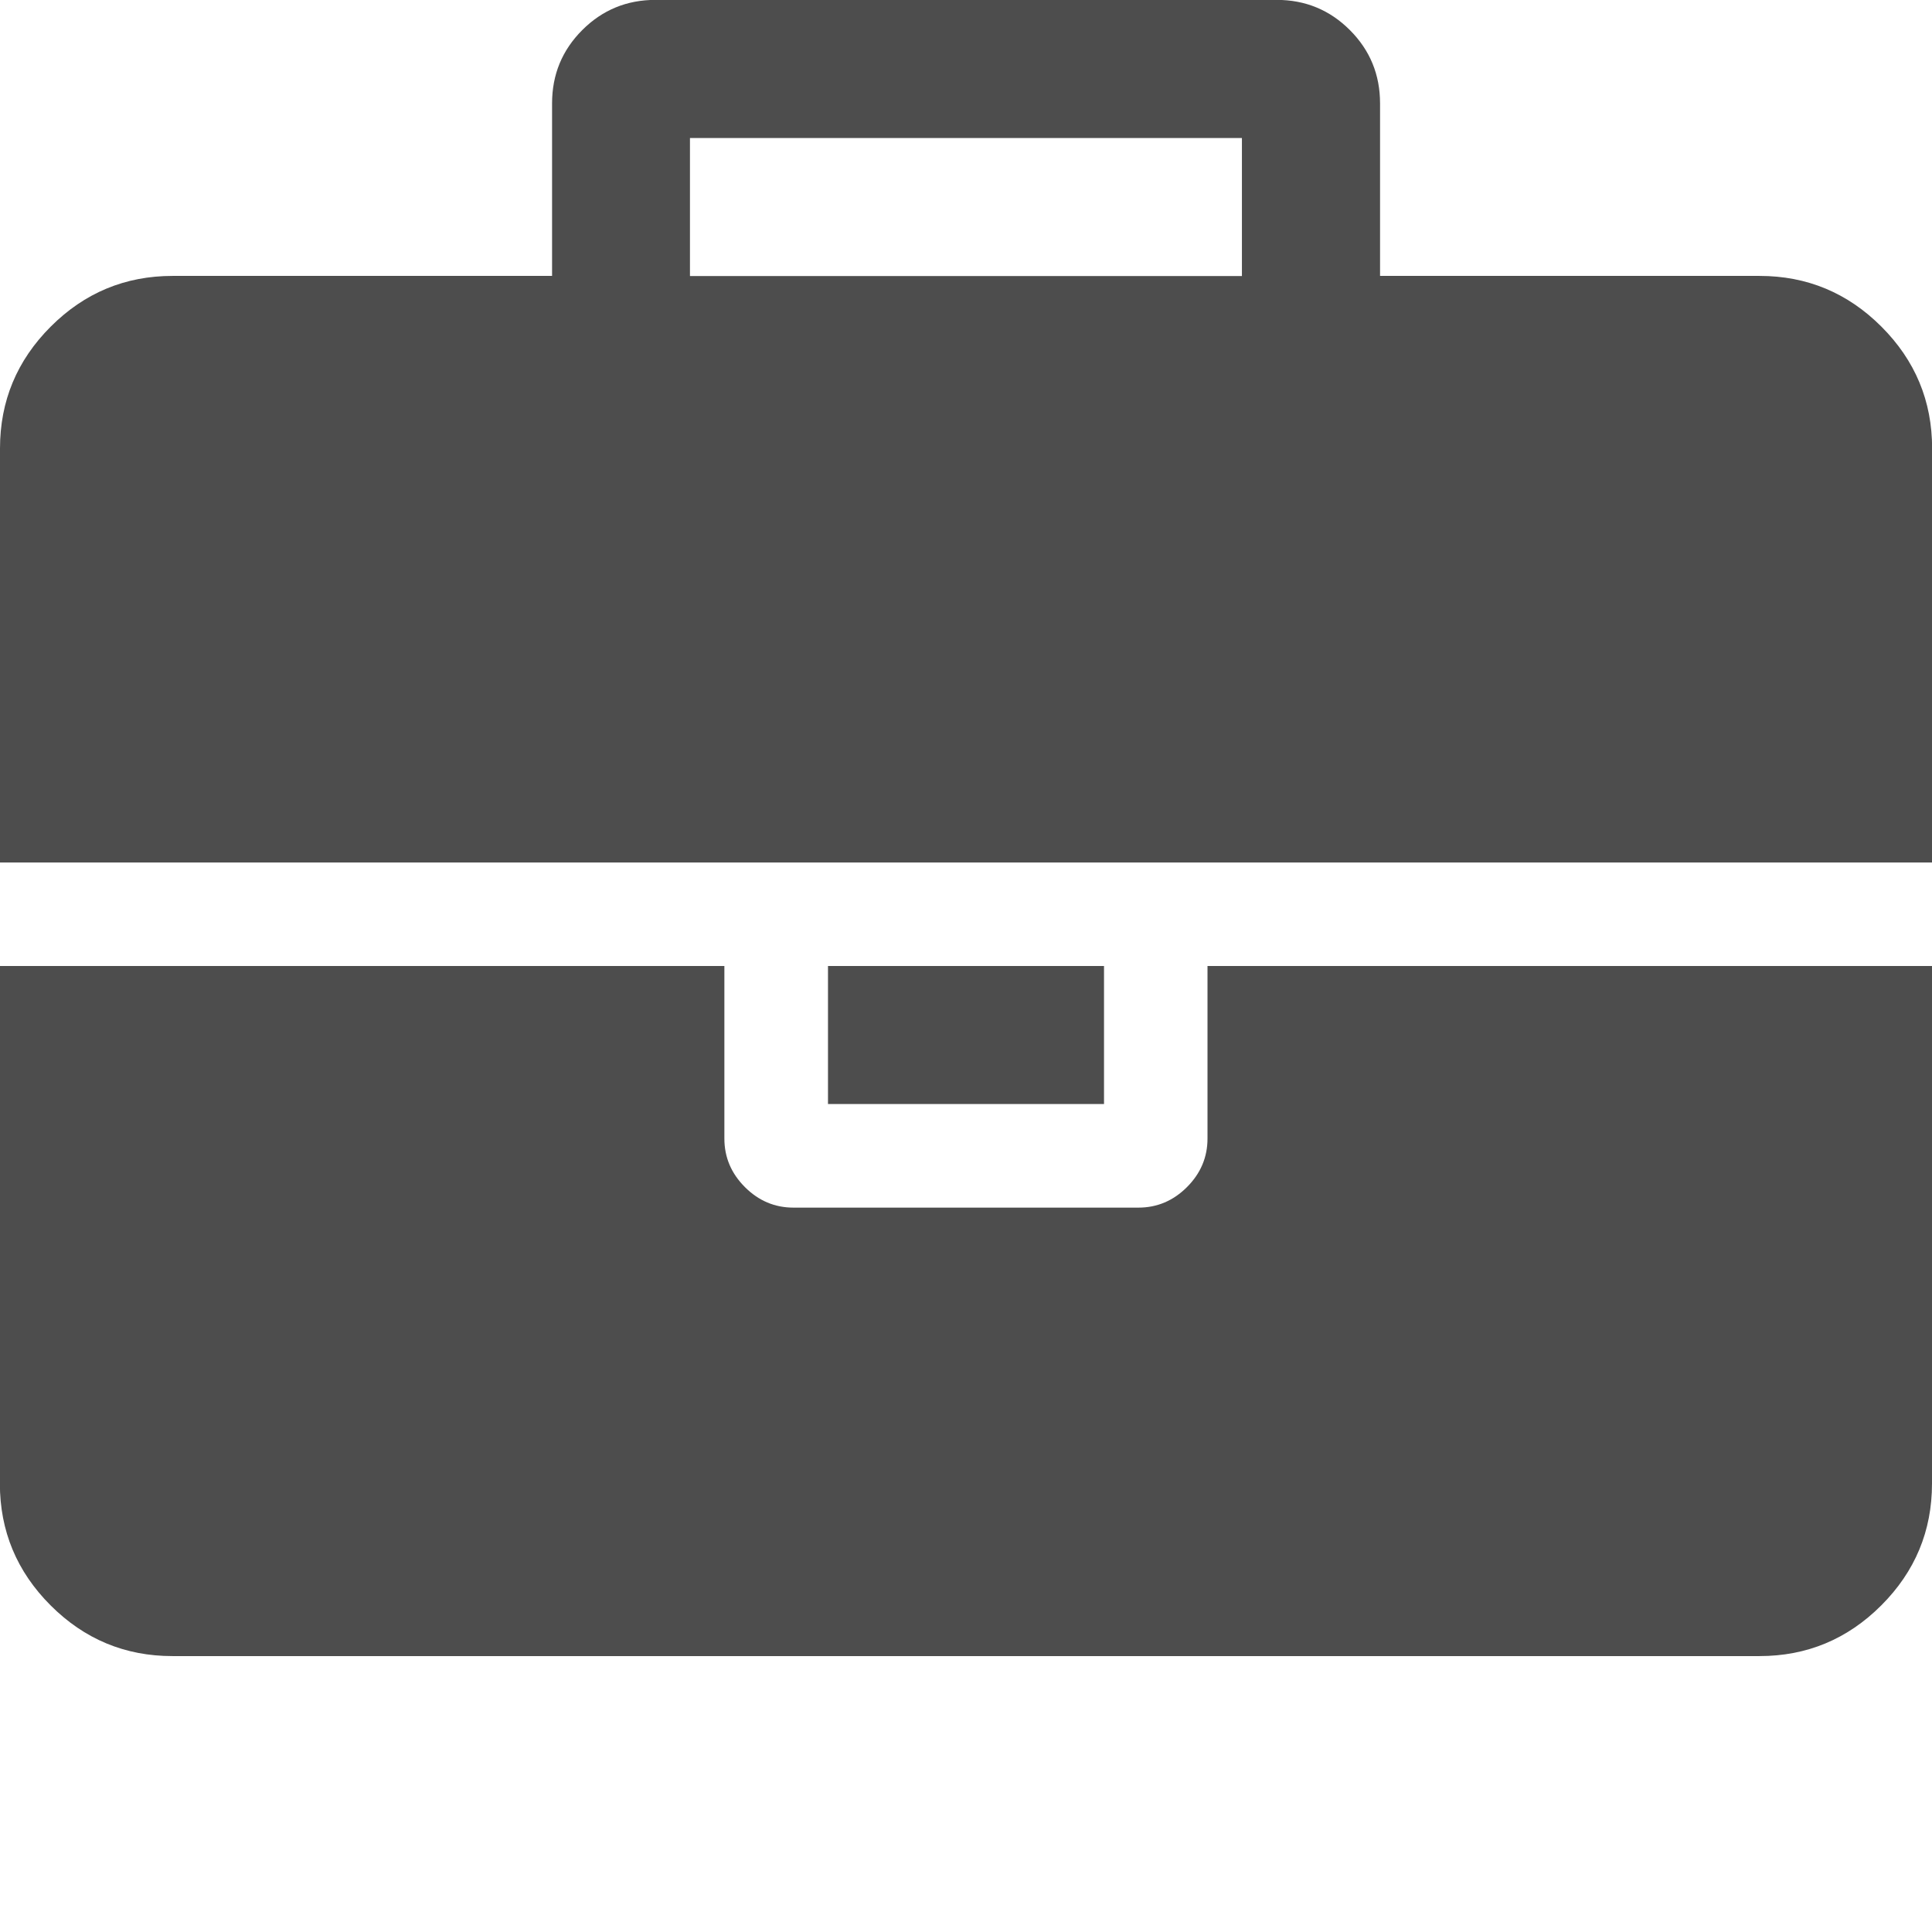 <?xml version="1.0" encoding="utf-8"?>
<!-- Generated by IcoMoon.io -->
<!DOCTYPE svg PUBLIC "-//W3C//DTD SVG 1.1//EN" "http://www.w3.org/Graphics/SVG/1.1/DTD/svg11.dtd">
<svg version="1.1" xmlns="http://www.w3.org/2000/svg" xmlns:xlink="http://www.w3.org/1999/xlink" width="16" height="16" viewBox="0 0 16 16">
<path fill="#4d4d4d" d="M5.714 2.286h4.571v-1.143h-4.571v1.143zM16 8v4.286q0 0.589-0.42 1.009t-1.009 0.42h-13.143q-0.589 0-1.009-0.42t-0.42-1.009v-4.286h6v1.429q0 0.232 0.17 0.402t0.402 0.17h2.857q0.232 0 0.402-0.17t0.17-0.402v-1.429h6zM9.143 8v1.143h-2.286v-1.143h2.286zM16 3.714v3.429h-16v-3.429q0-0.589 0.42-1.009t1.009-0.42h3.143v-1.429q0-0.357 0.25-0.607t0.607-0.25h5.143q0.357 0 0.607 0.25t0.25 0.607v1.429h3.143q0.589 0 1.009 0.42t0.42 1.009z"></path>
</svg>
